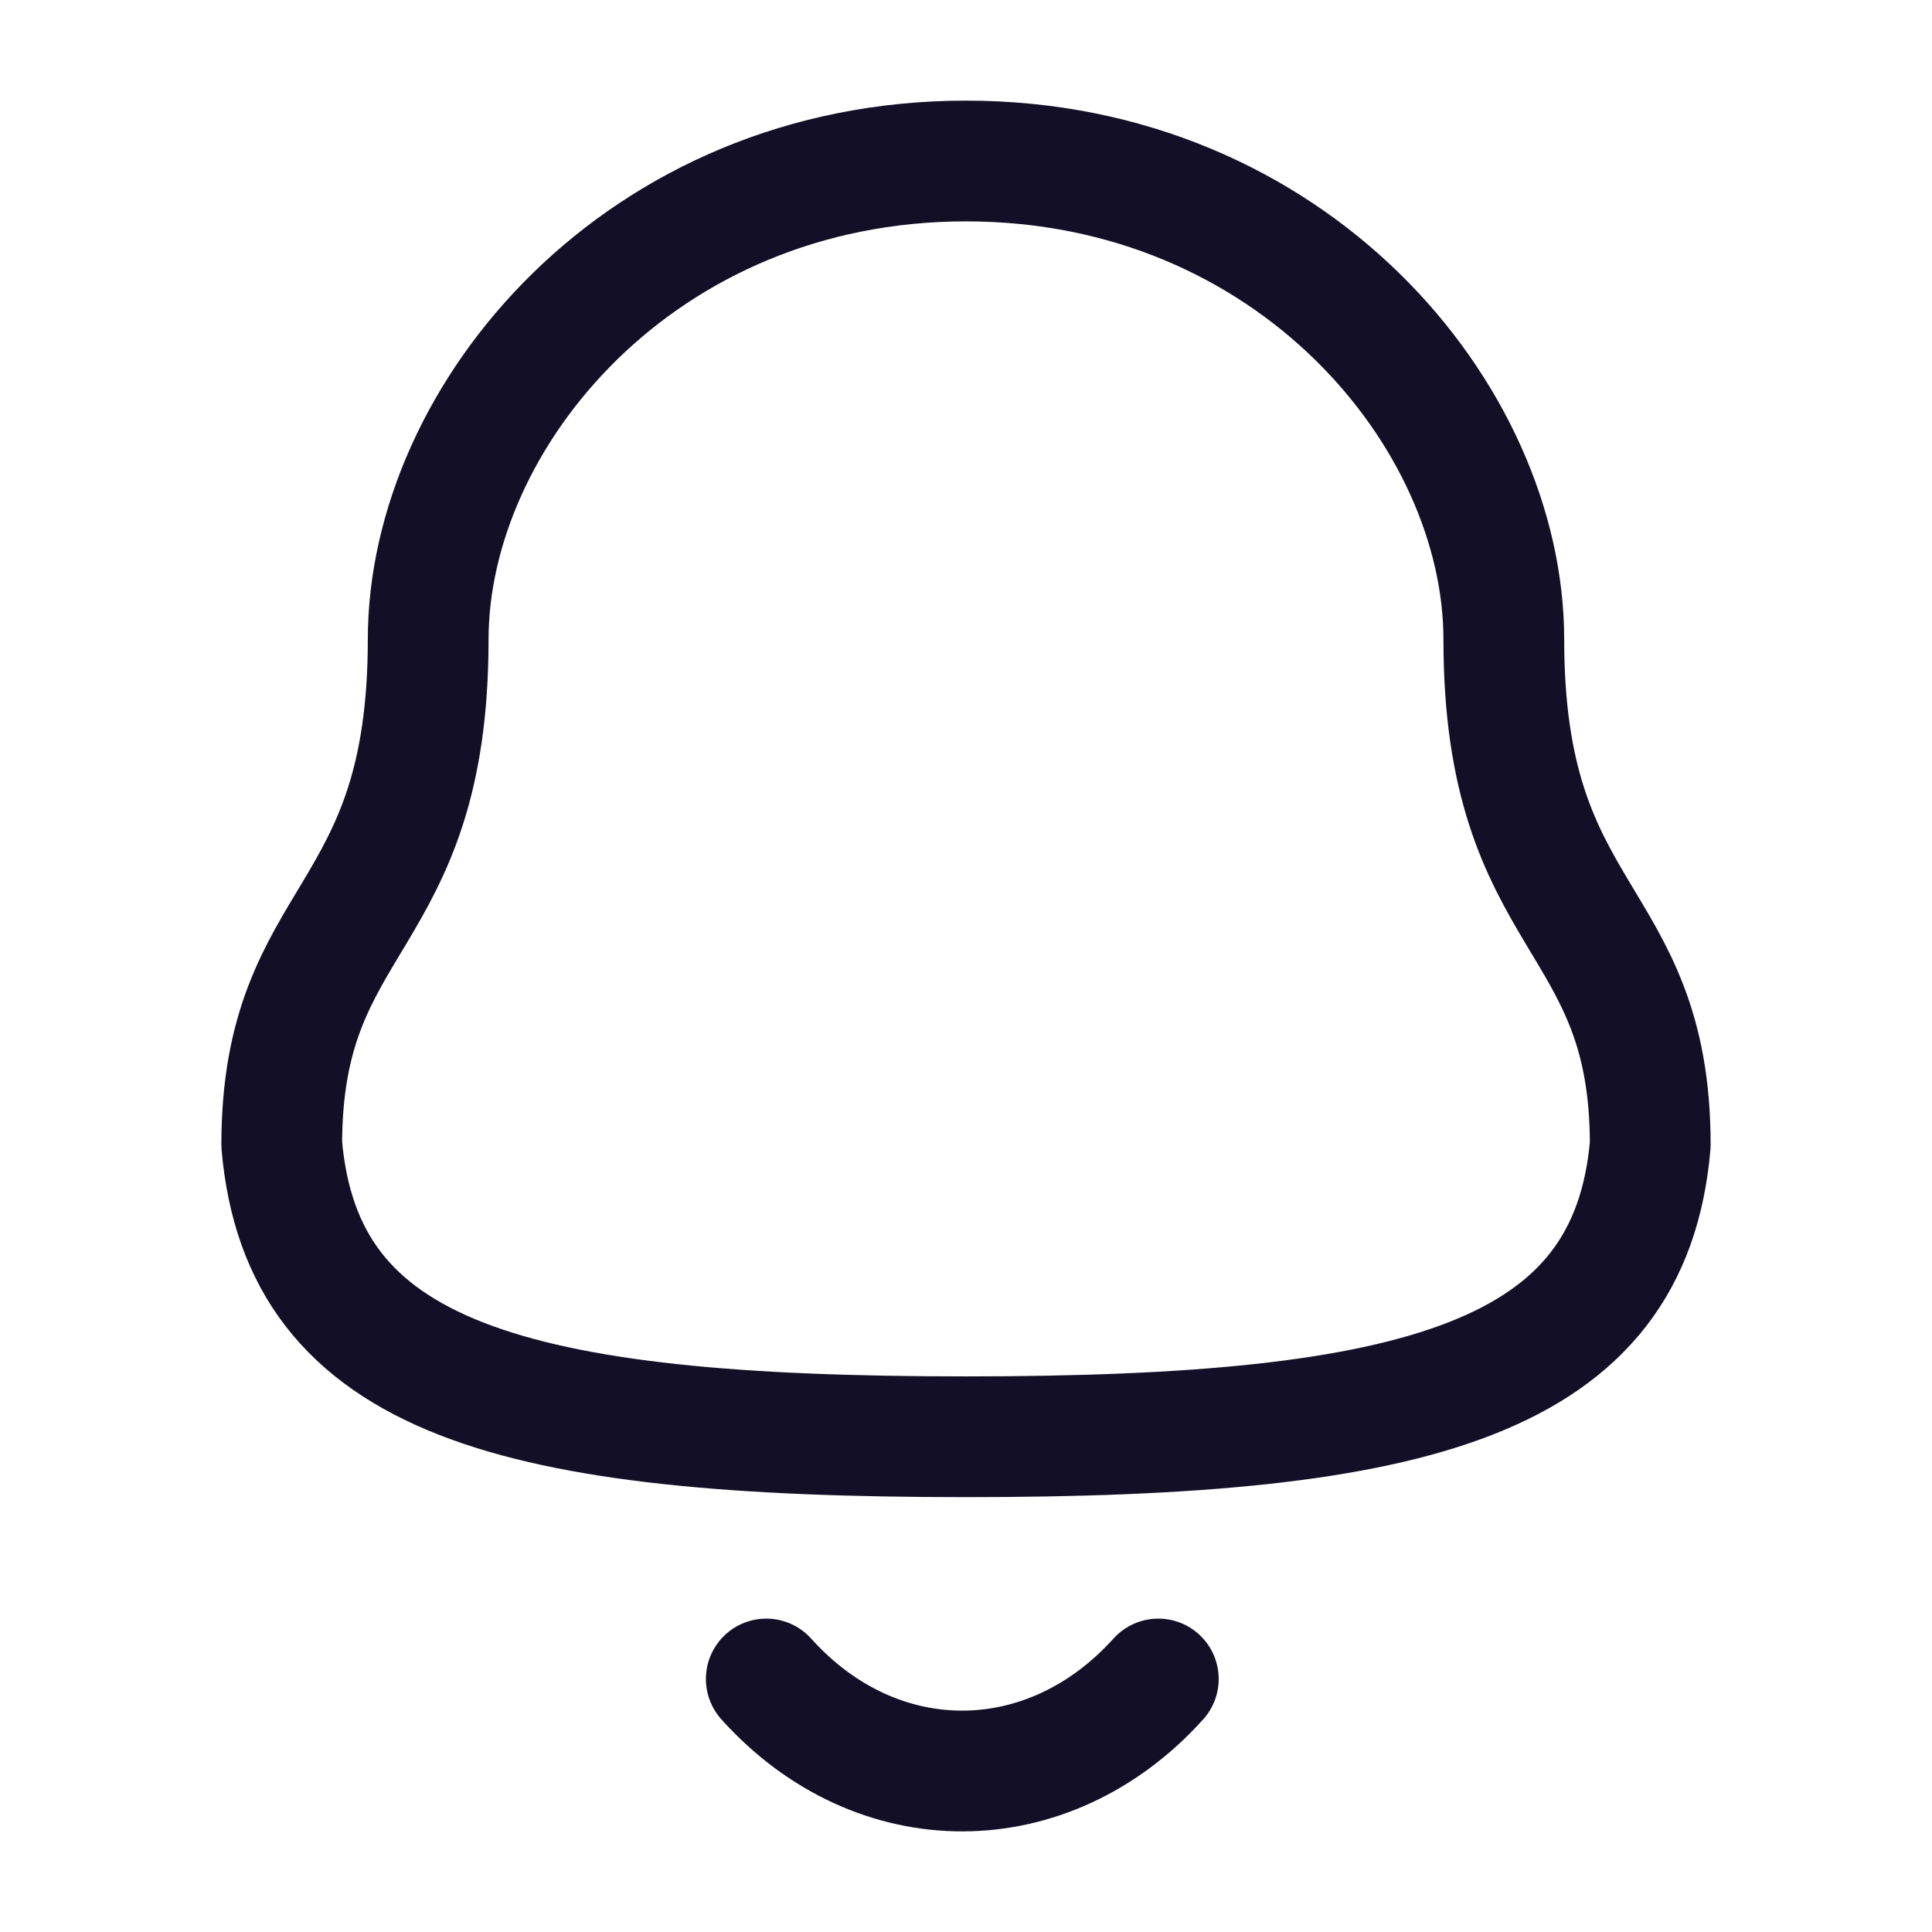 <svg xmlns="http://www.w3.org/2000/svg" width="24" height="24" fill="none" viewBox="0 0 24 24">
  <path stroke="#130F26" stroke-linecap="round" stroke-linejoin="round" stroke-width="1.5" d="M12 17.848c5.64 0 8.248-.724 8.5-3.627 0-2.902-1.819-2.716-1.819-6.276C18.681 5.165 16.045 2 12 2S5.319 5.164 5.319 7.945c0 3.56-1.819 3.374-1.819 6.275.253 2.915 2.862 3.628 8.5 3.628Z" clip-rule="evenodd"/>
  <path stroke="#130F26" stroke-linecap="round" stroke-linejoin="round" stroke-width="1.5" d="M14.389 20.857c-1.364 1.515-3.492 1.533-4.87 0"/>
</svg>
